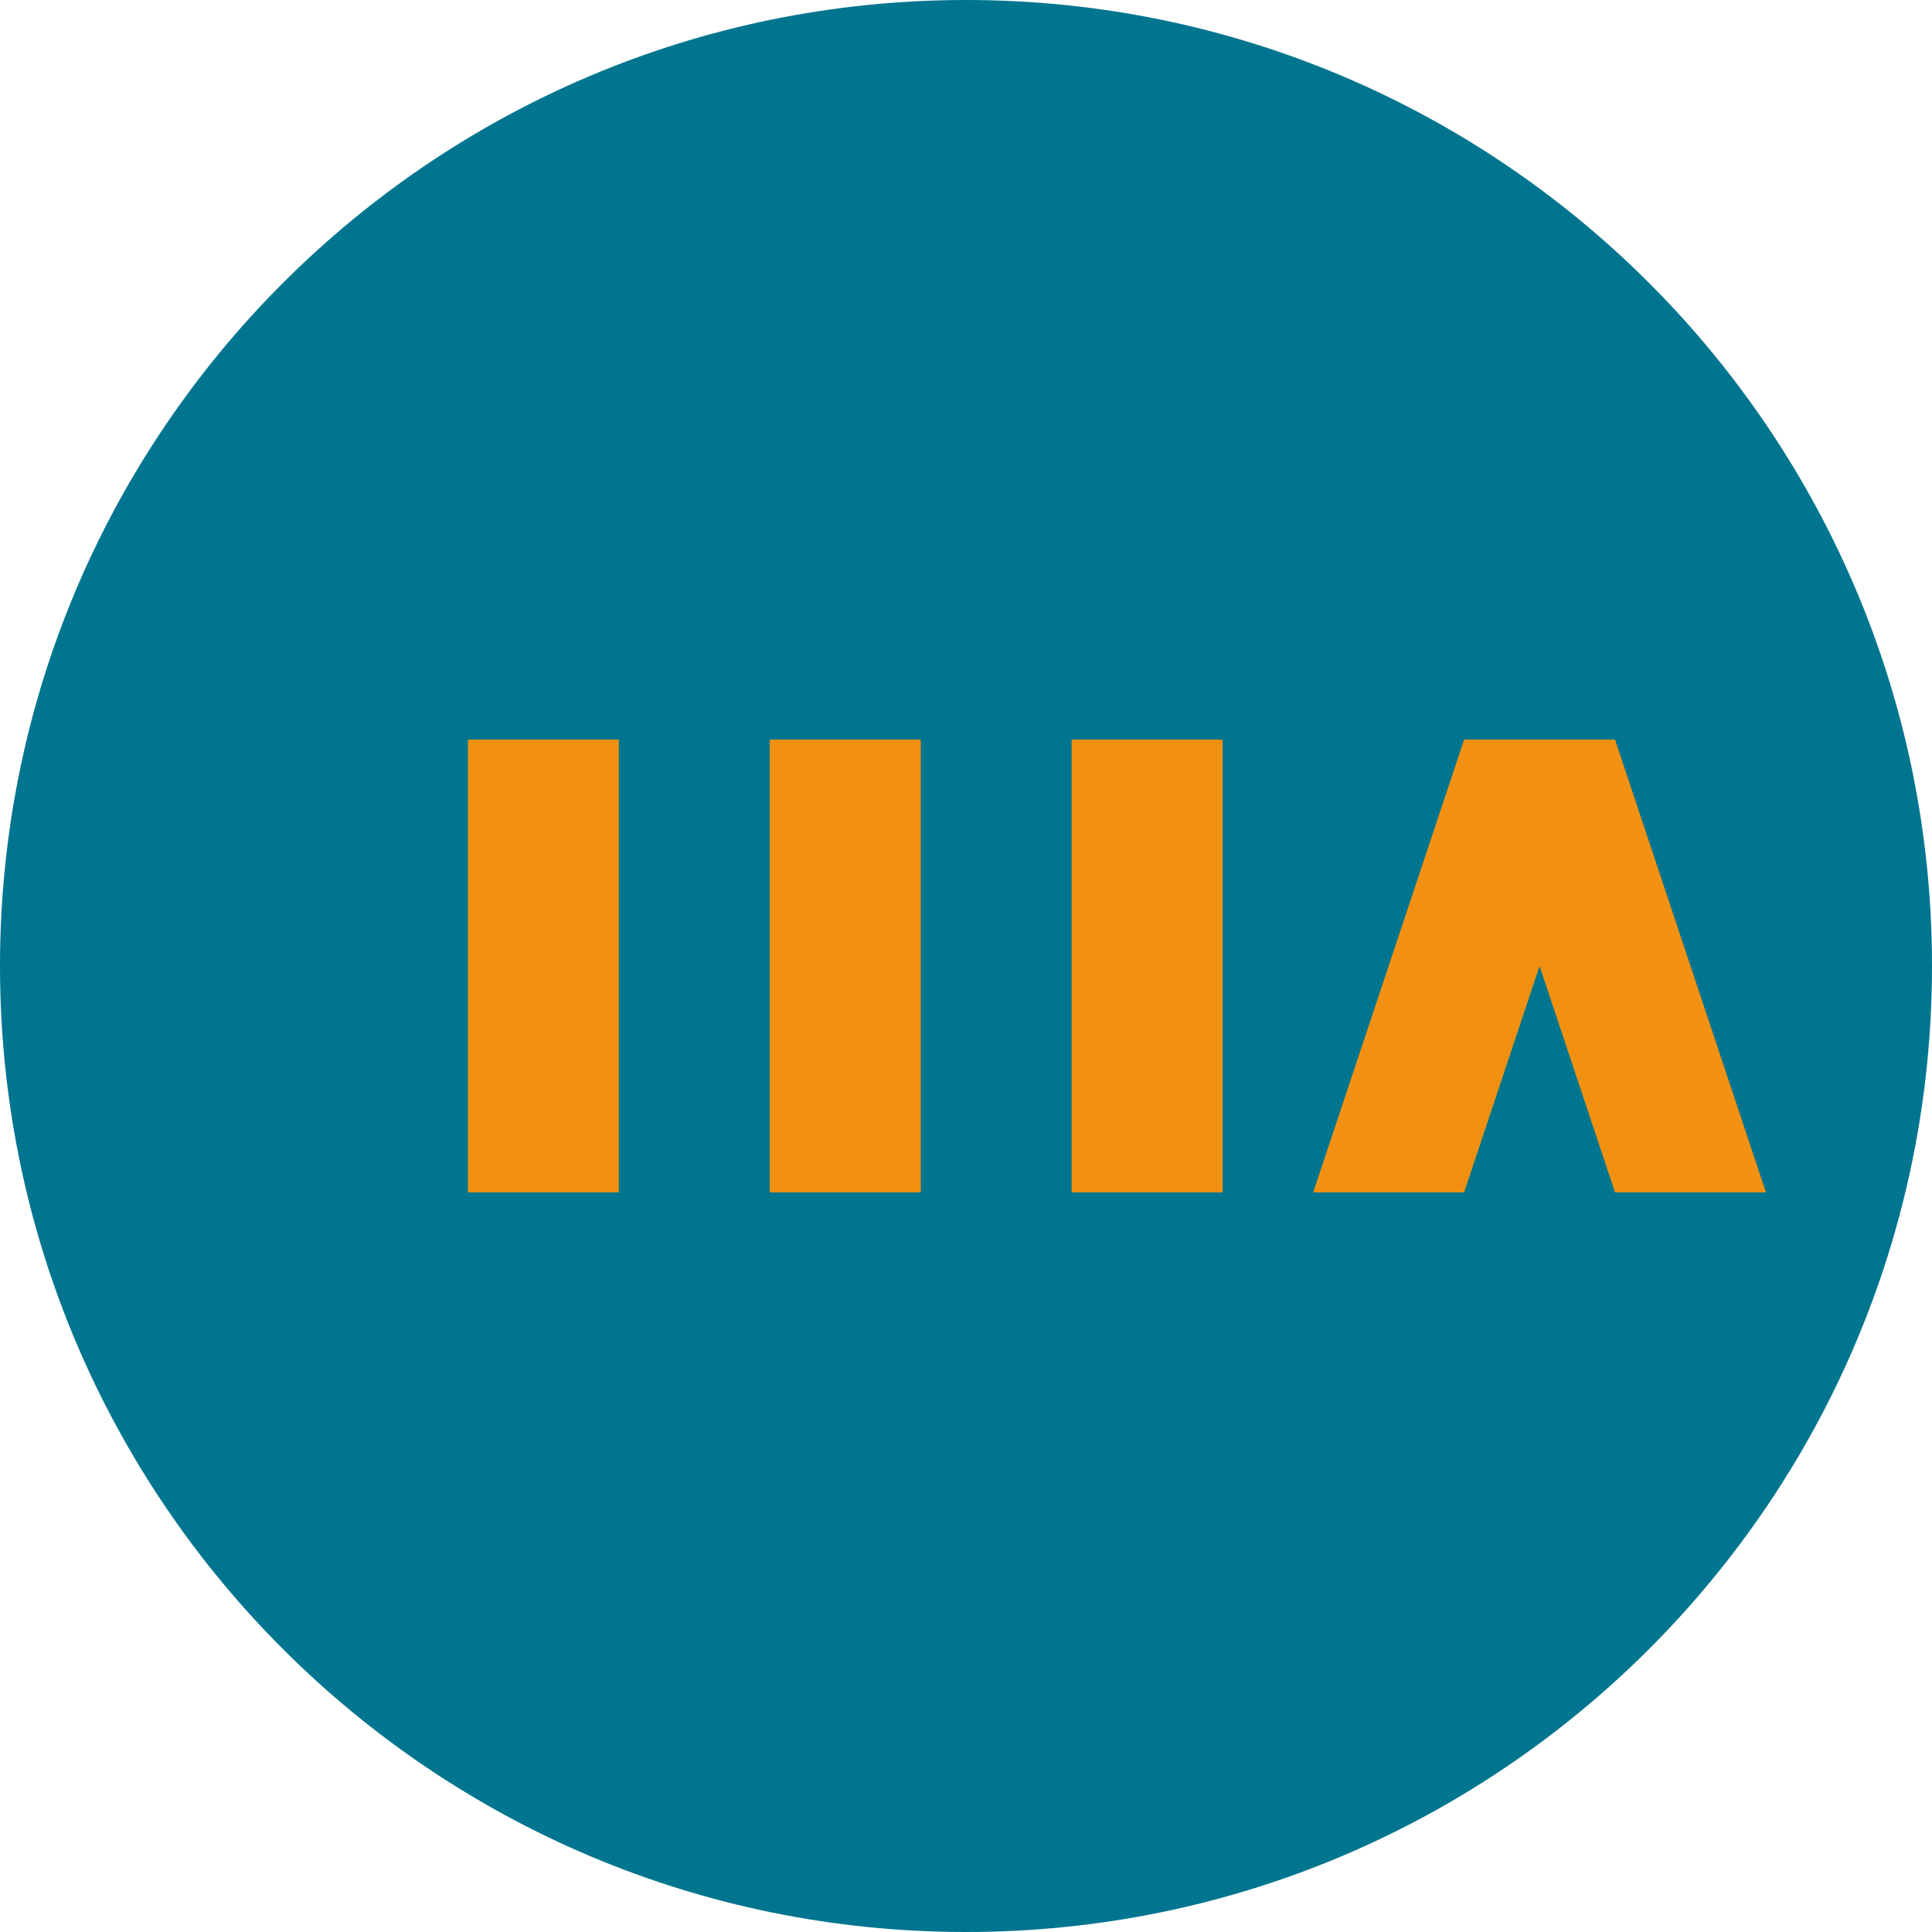 <?xml version="1.0" encoding="UTF-8"?>
<svg width="64px" height="64px" viewBox="0 0 64 64" version="1.1" xmlns="http://www.w3.org/2000/svg">
    <g stroke="none" stroke-width="1" fill="none" fill-rule="evenodd">
        <path d="M32,0C14.327,0,0,14.327,0,32c0,17.673,14.327,32,32,32s32-14.327,32-32C64,14.327,49.673,0,32,0z" fill="#00758F"/>
        <path d="M15.5,24.5v15h5v-15H15.5z M25.5,24.5v15h5v-15H25.5z M35.5,24.5v15h5v-15H35.5z M43.5,39.5h5l2.5-7.5l2.5,7.5h5 l-5-15h-5L43.5,39.5z" fill="#F29111"/>
    </g>
</svg> 